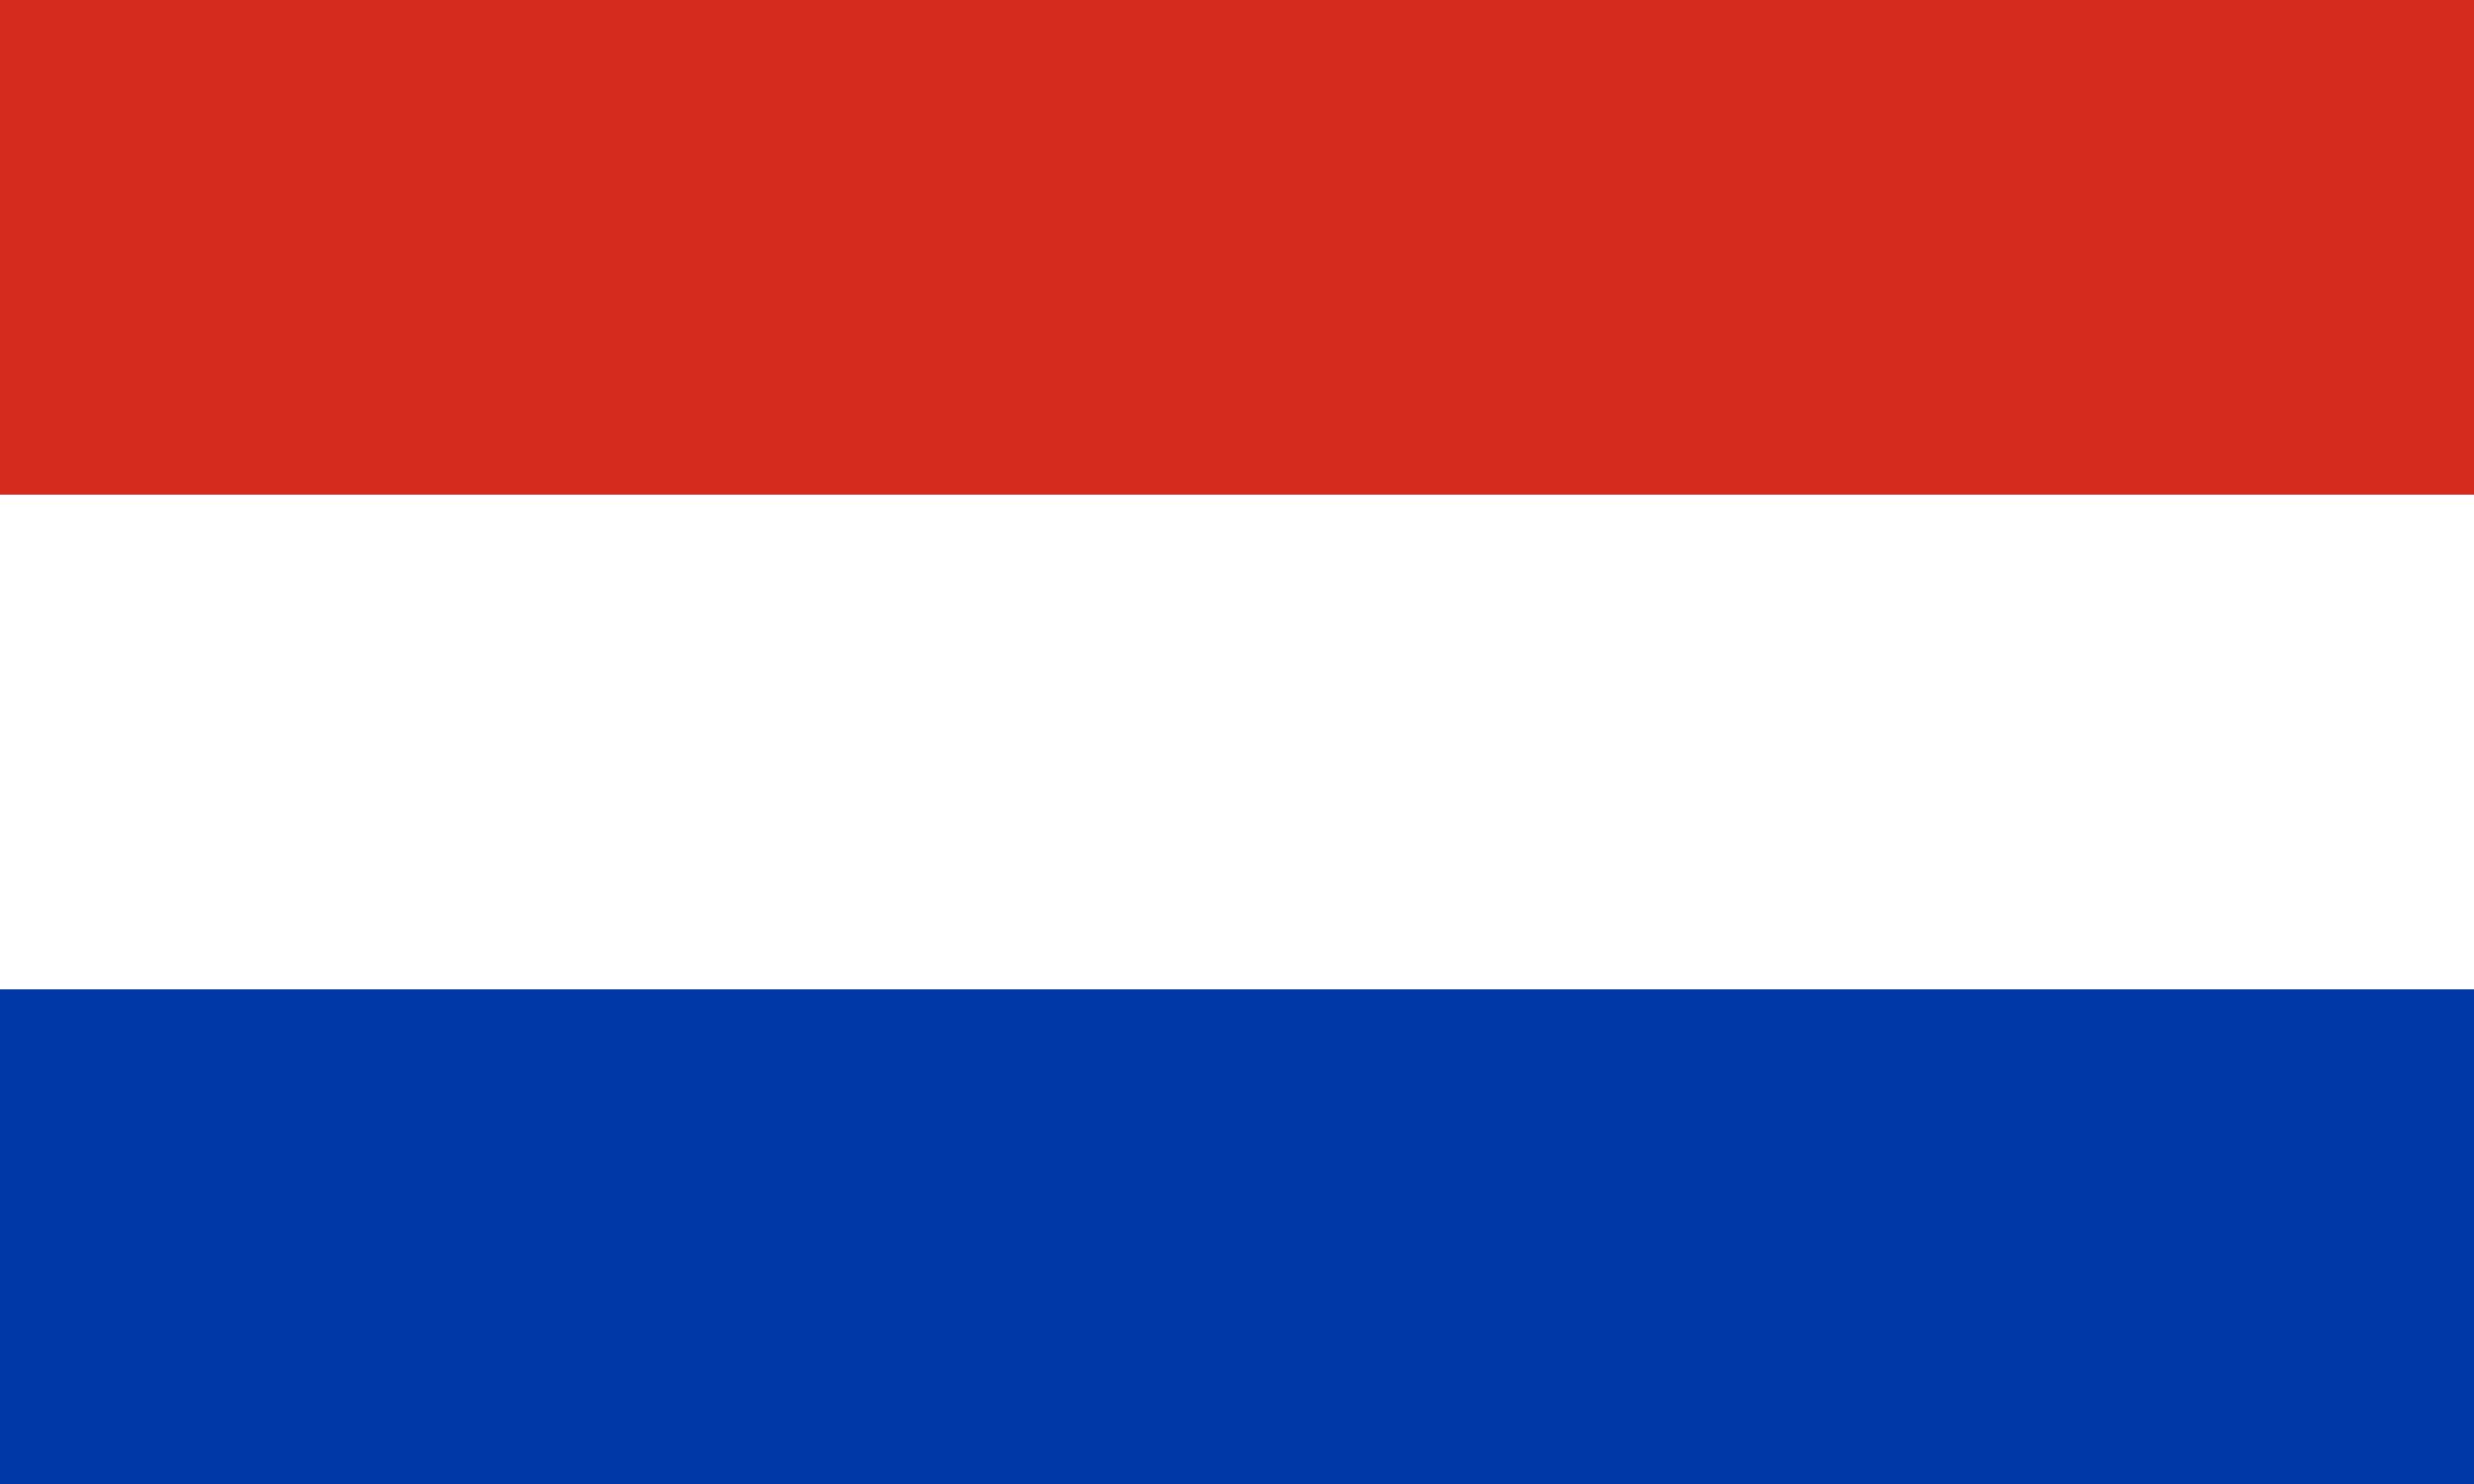 <svg xmlns="http://www.w3.org/2000/svg" viewBox="0 0 30 18">
	<path fill="#D52B1E" d="M0 0h30v18H0z"/>
	<path fill="#FFF" d="M0 6h30v6H0z"/>
	<path fill="#0038A8" d="M0 12h30v6H0z"/>
	<circle cx="15" cy="9" r="3" fill="#FFF"/>
</svg>